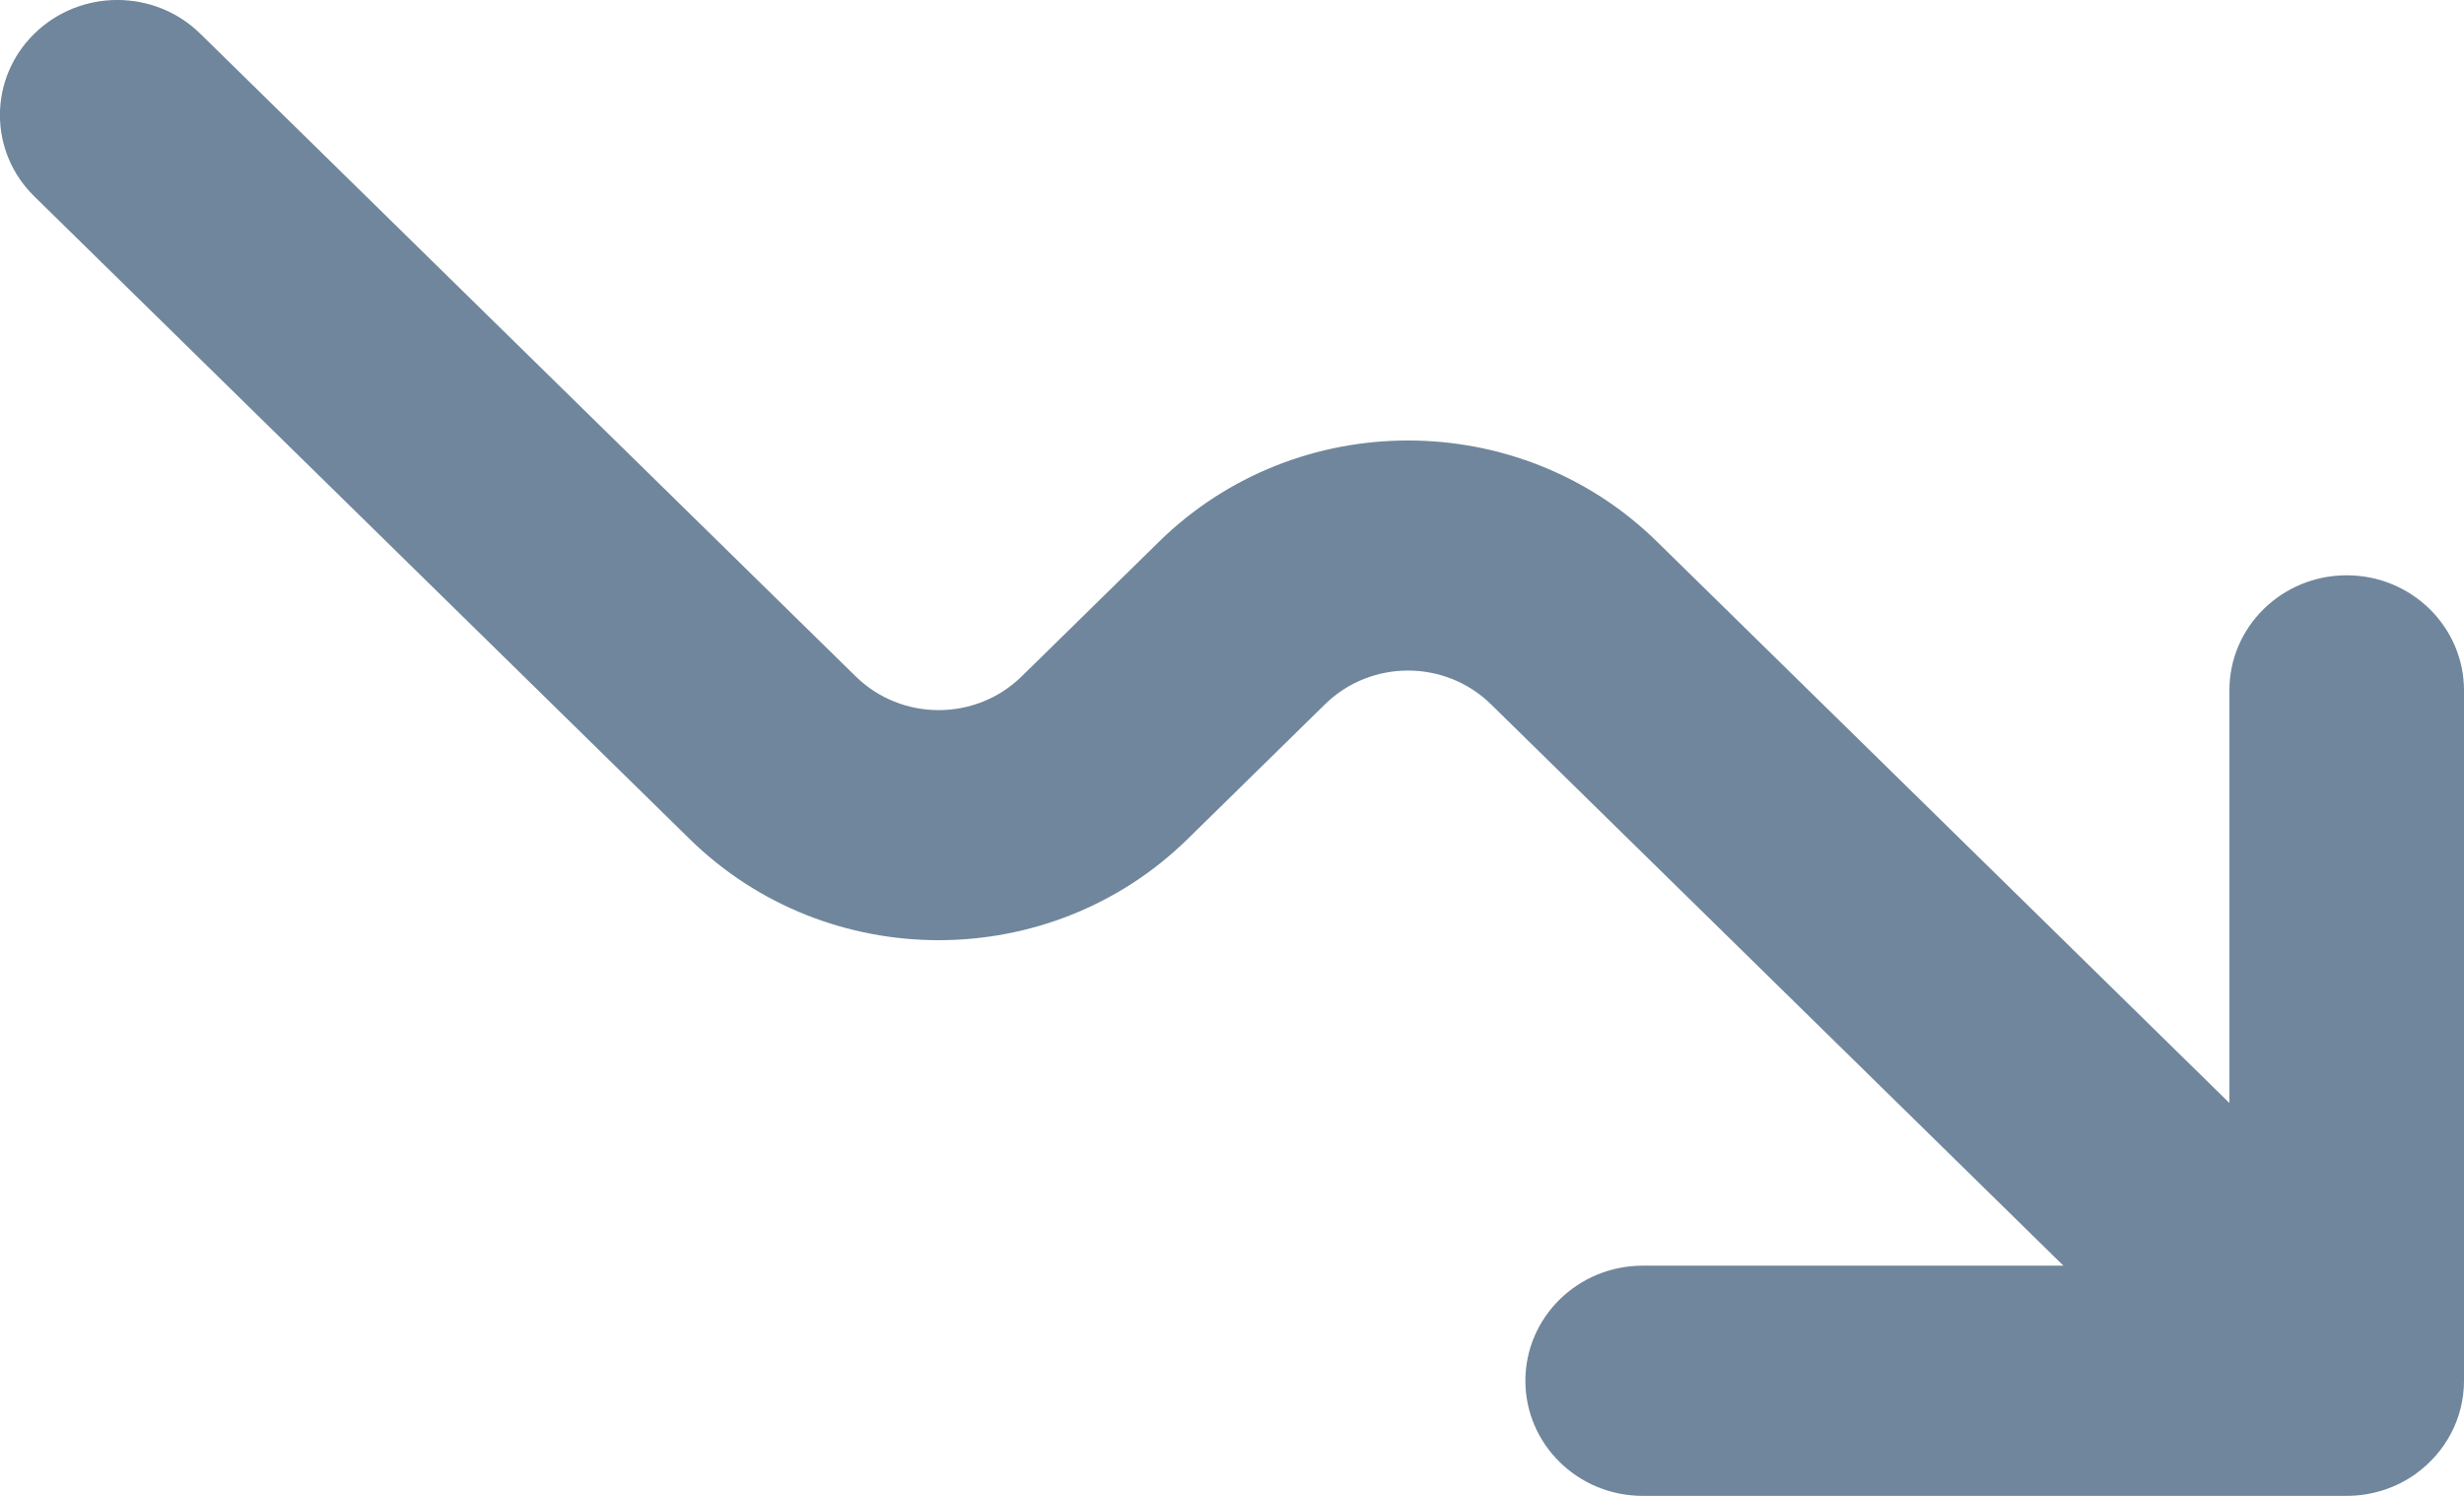 <?xml version="1.0" encoding="utf-8"?><svg fill="none" height="17" viewBox="0 0 28 17" width="28" xmlns="http://www.w3.org/2000/svg"><path d="m27.455 16.747c.33-.238.545-.622.545-1.055v-7.846c0-.722-.597-1.308-1.333-1.308s-1.333.585-1.333 1.308v4.689l-6.505-6.38c-1.562-1.532-4.095-1.532-5.657 0l-1.562 1.532c-.521.511-1.365.511-1.886 0l-7.448-7.304c-.521-.511-1.365-.511-1.886 0-.521.511-.521 1.339 0 1.849l7.448 7.304c1.562 1.532 4.095 1.532 5.657 0l1.562-1.532c.521-.511 1.365-.511 1.886 0l6.505 6.38h-4.781c-.736 0-1.333.586-1.333 1.308s.597 1.308 1.333 1.308h8c.295 0 .568-.094.789-.253z" fill="#70869c"/></svg>